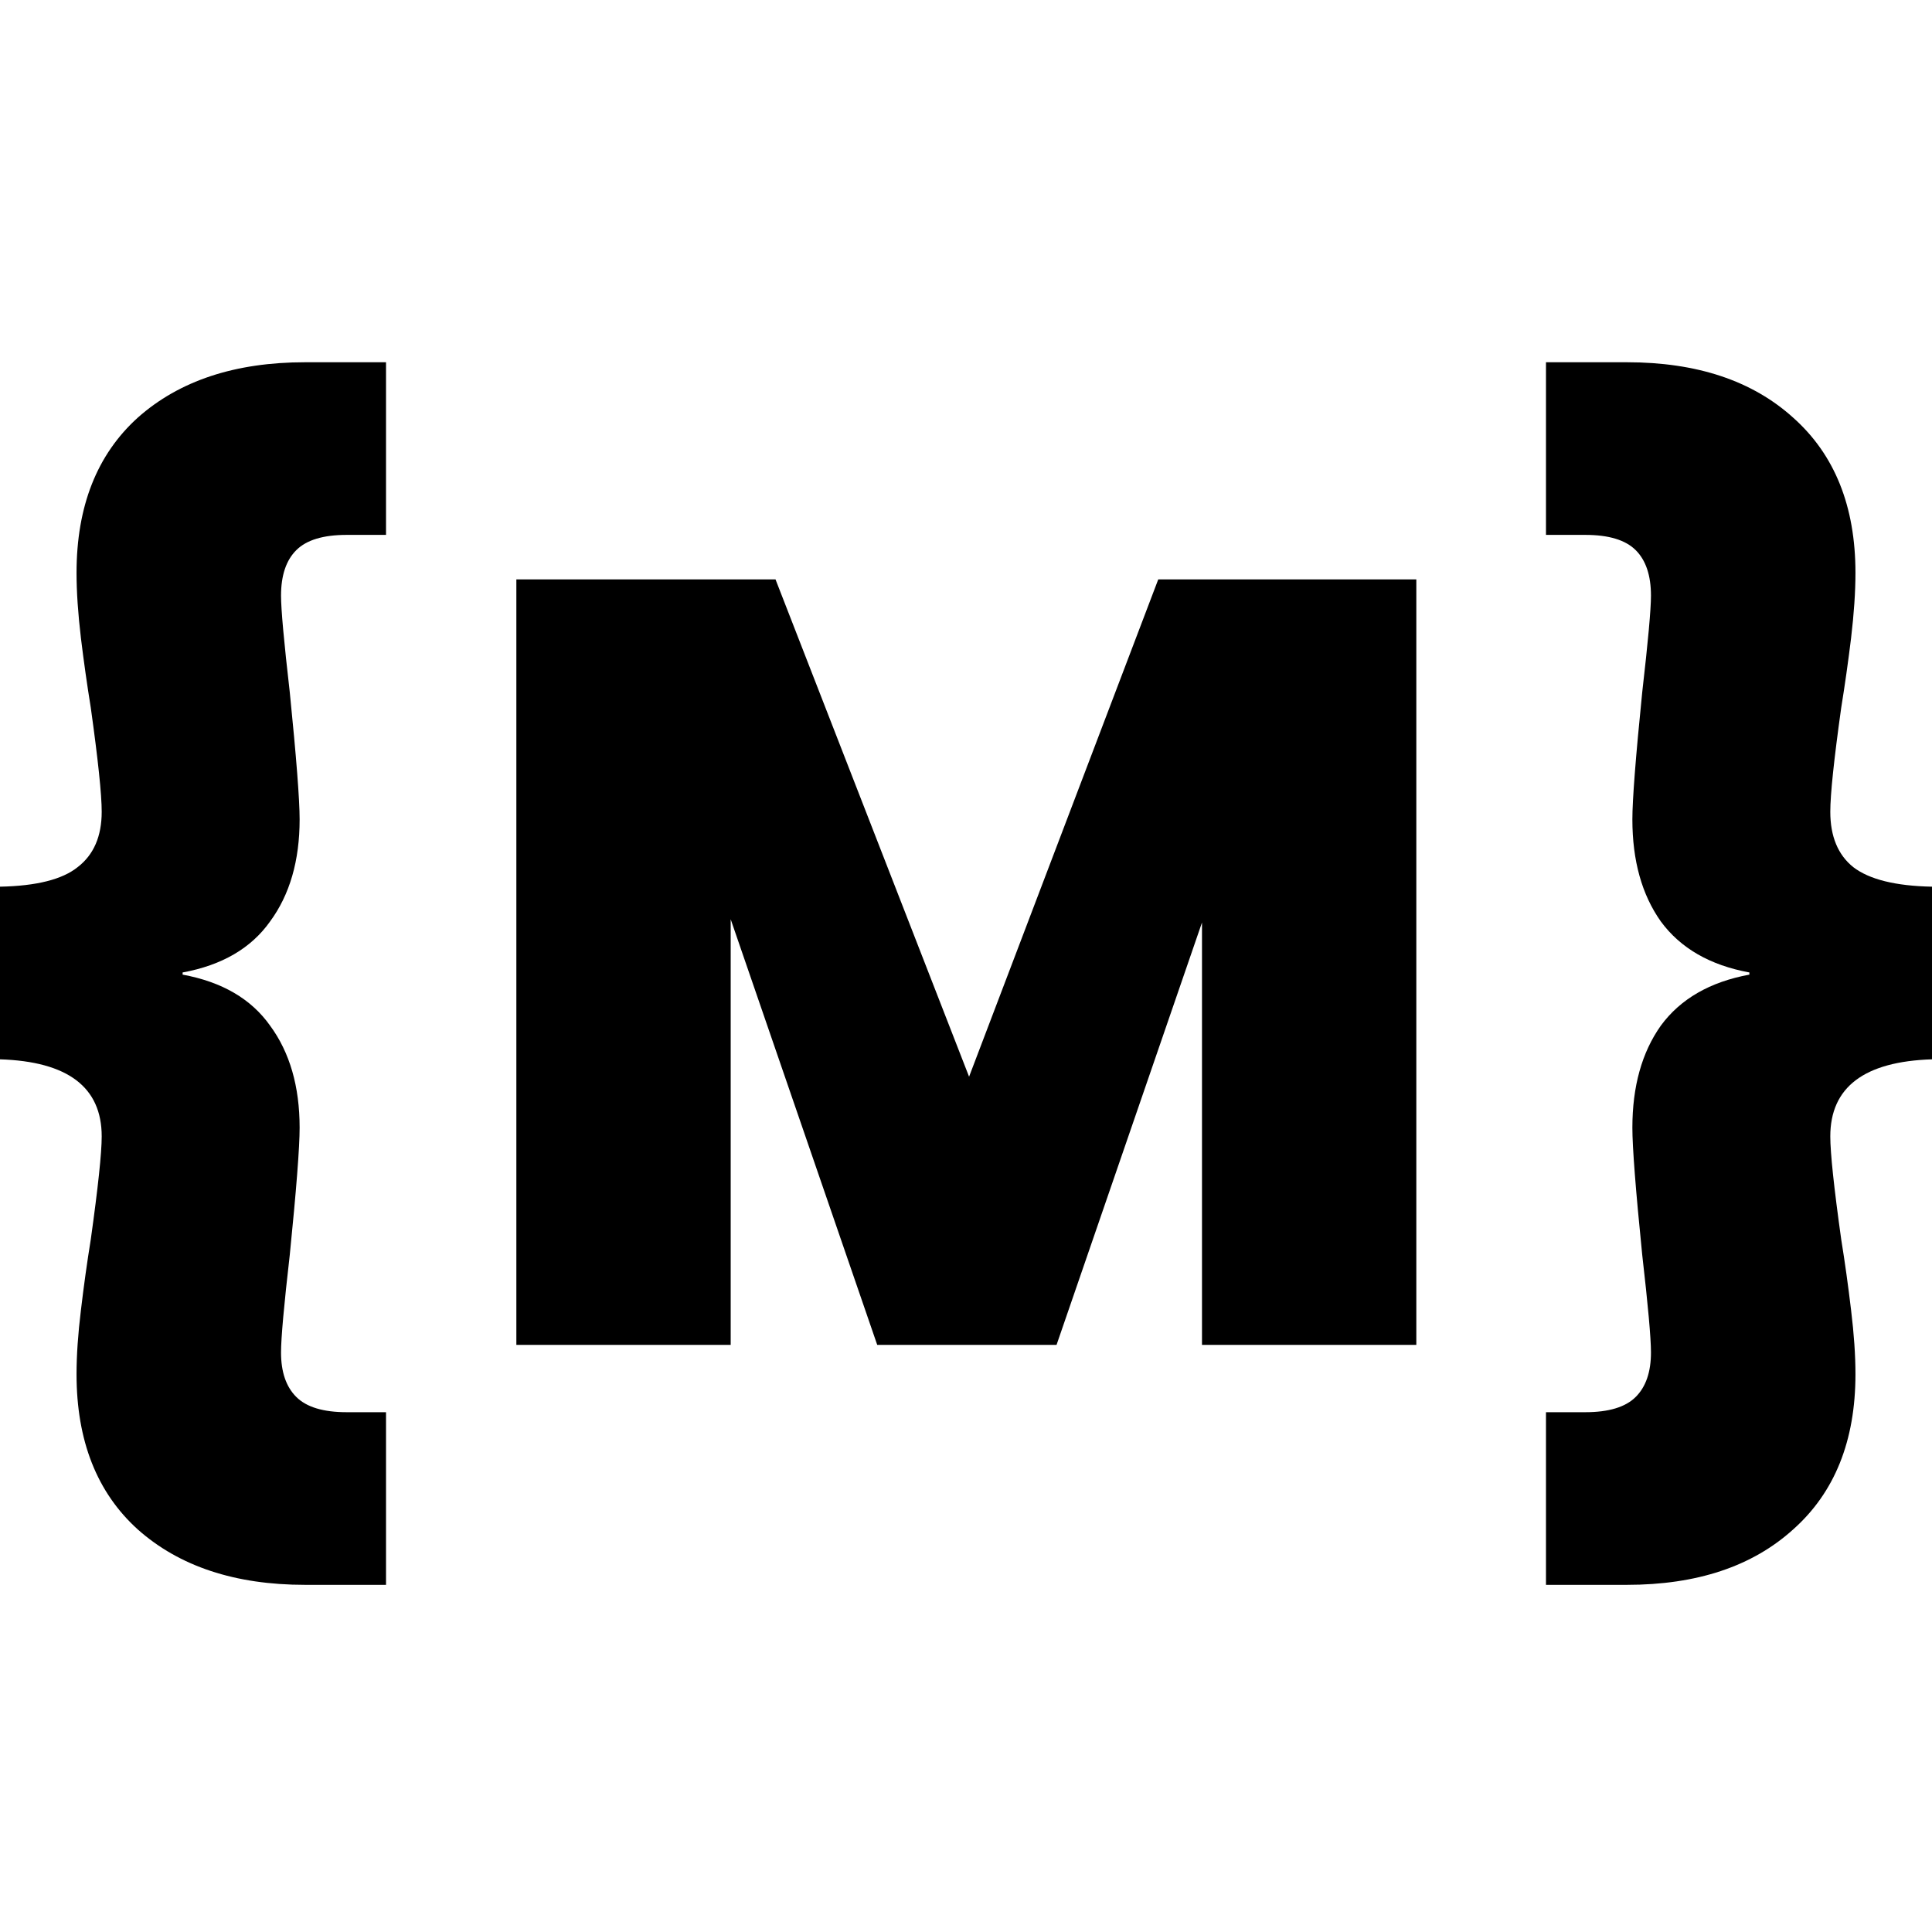 <svg xmlns="http://www.w3.org/2000/svg" fill="none" viewBox="0 0 128 128">
    <path
        d="M0 58.745C2.415 58.697 4.13 58.266 5.144 57.45C6.206 56.635 6.738 55.412 6.738 53.782C6.738 52.63 6.496 50.329 6.013 46.876C5.772 45.389 5.554 43.854 5.361 42.272C5.168 40.641 5.071 39.203 5.071 37.956C5.071 33.544 6.424 30.115 9.129 27.669C11.882 25.223 15.577 24 20.213 24H25.575V35.438H22.966C21.421 35.438 20.31 35.773 19.634 36.445C18.957 37.116 18.619 38.123 18.619 39.466C18.619 40.377 18.813 42.511 19.199 45.869C19.634 50.185 19.851 52.99 19.851 54.285C19.851 57.019 19.199 59.273 17.895 61.047C16.639 62.822 14.707 63.949 12.099 64.428V64.572C14.707 65.052 16.639 66.178 17.895 67.953C19.199 69.727 19.851 71.981 19.851 74.715C19.851 76.01 19.634 78.815 19.199 83.131C18.813 86.489 18.619 88.647 18.619 89.606C18.619 90.9 18.957 91.884 19.634 92.555C20.31 93.227 21.421 93.562 22.966 93.562H25.575V105H20.213C15.577 105 11.882 103.777 9.129 101.331C6.424 98.885 5.071 95.457 5.071 91.044C5.071 89.797 5.168 88.383 5.361 86.8C5.554 85.17 5.772 83.611 6.013 82.124C6.496 78.671 6.738 76.393 6.738 75.29C6.738 72.029 4.492 70.327 0 70.183V58.745Z" />
    <path
        d="M93.835 38.387V89.102H79.635V61.119L69.999 89.102H58.118L48.41 60.903V89.102H34.21V38.387H51.38L64.204 71.334L76.737 38.387H93.835Z" />
    <path
        d="M128 70.183C123.508 70.327 121.262 72.029 121.262 75.29C121.262 76.393 121.504 78.671 121.987 82.124C122.228 83.611 122.446 85.17 122.639 86.8C122.832 88.383 122.929 89.797 122.929 91.044C122.929 95.457 121.552 98.885 118.799 101.331C116.094 103.777 112.423 105 107.787 105H102.425V93.562H105.034C106.579 93.562 107.69 93.227 108.366 92.555C109.042 91.884 109.381 90.9 109.381 89.606C109.381 88.647 109.187 86.489 108.801 83.131C108.366 78.815 108.149 76.01 108.149 74.715C108.149 71.981 108.777 69.727 110.033 67.953C111.337 66.178 113.293 65.052 115.901 64.572V64.428C113.293 63.949 111.337 62.822 110.033 61.047C108.777 59.273 108.149 57.019 108.149 54.285C108.149 52.99 108.366 50.185 108.801 45.869C109.187 42.511 109.381 40.377 109.381 39.466C109.381 38.123 109.042 37.116 108.366 36.445C107.69 35.773 106.579 35.438 105.034 35.438H102.425V24H107.787C112.423 24 116.094 25.223 118.799 27.669C121.552 30.115 122.929 33.544 122.929 37.956C122.929 39.203 122.832 40.641 122.639 42.272C122.446 43.854 122.228 45.389 121.987 46.876C121.504 50.329 121.262 52.63 121.262 53.782C121.262 55.412 121.769 56.635 122.784 57.45C123.846 58.266 125.585 58.697 128 58.745V70.183Z" />
    <style>
        path {
            fill: #000;
        }

        @media (prefers-color-scheme: dark) {
            path {
                fill: #FFF;
            }
        }
    </style>
</svg>